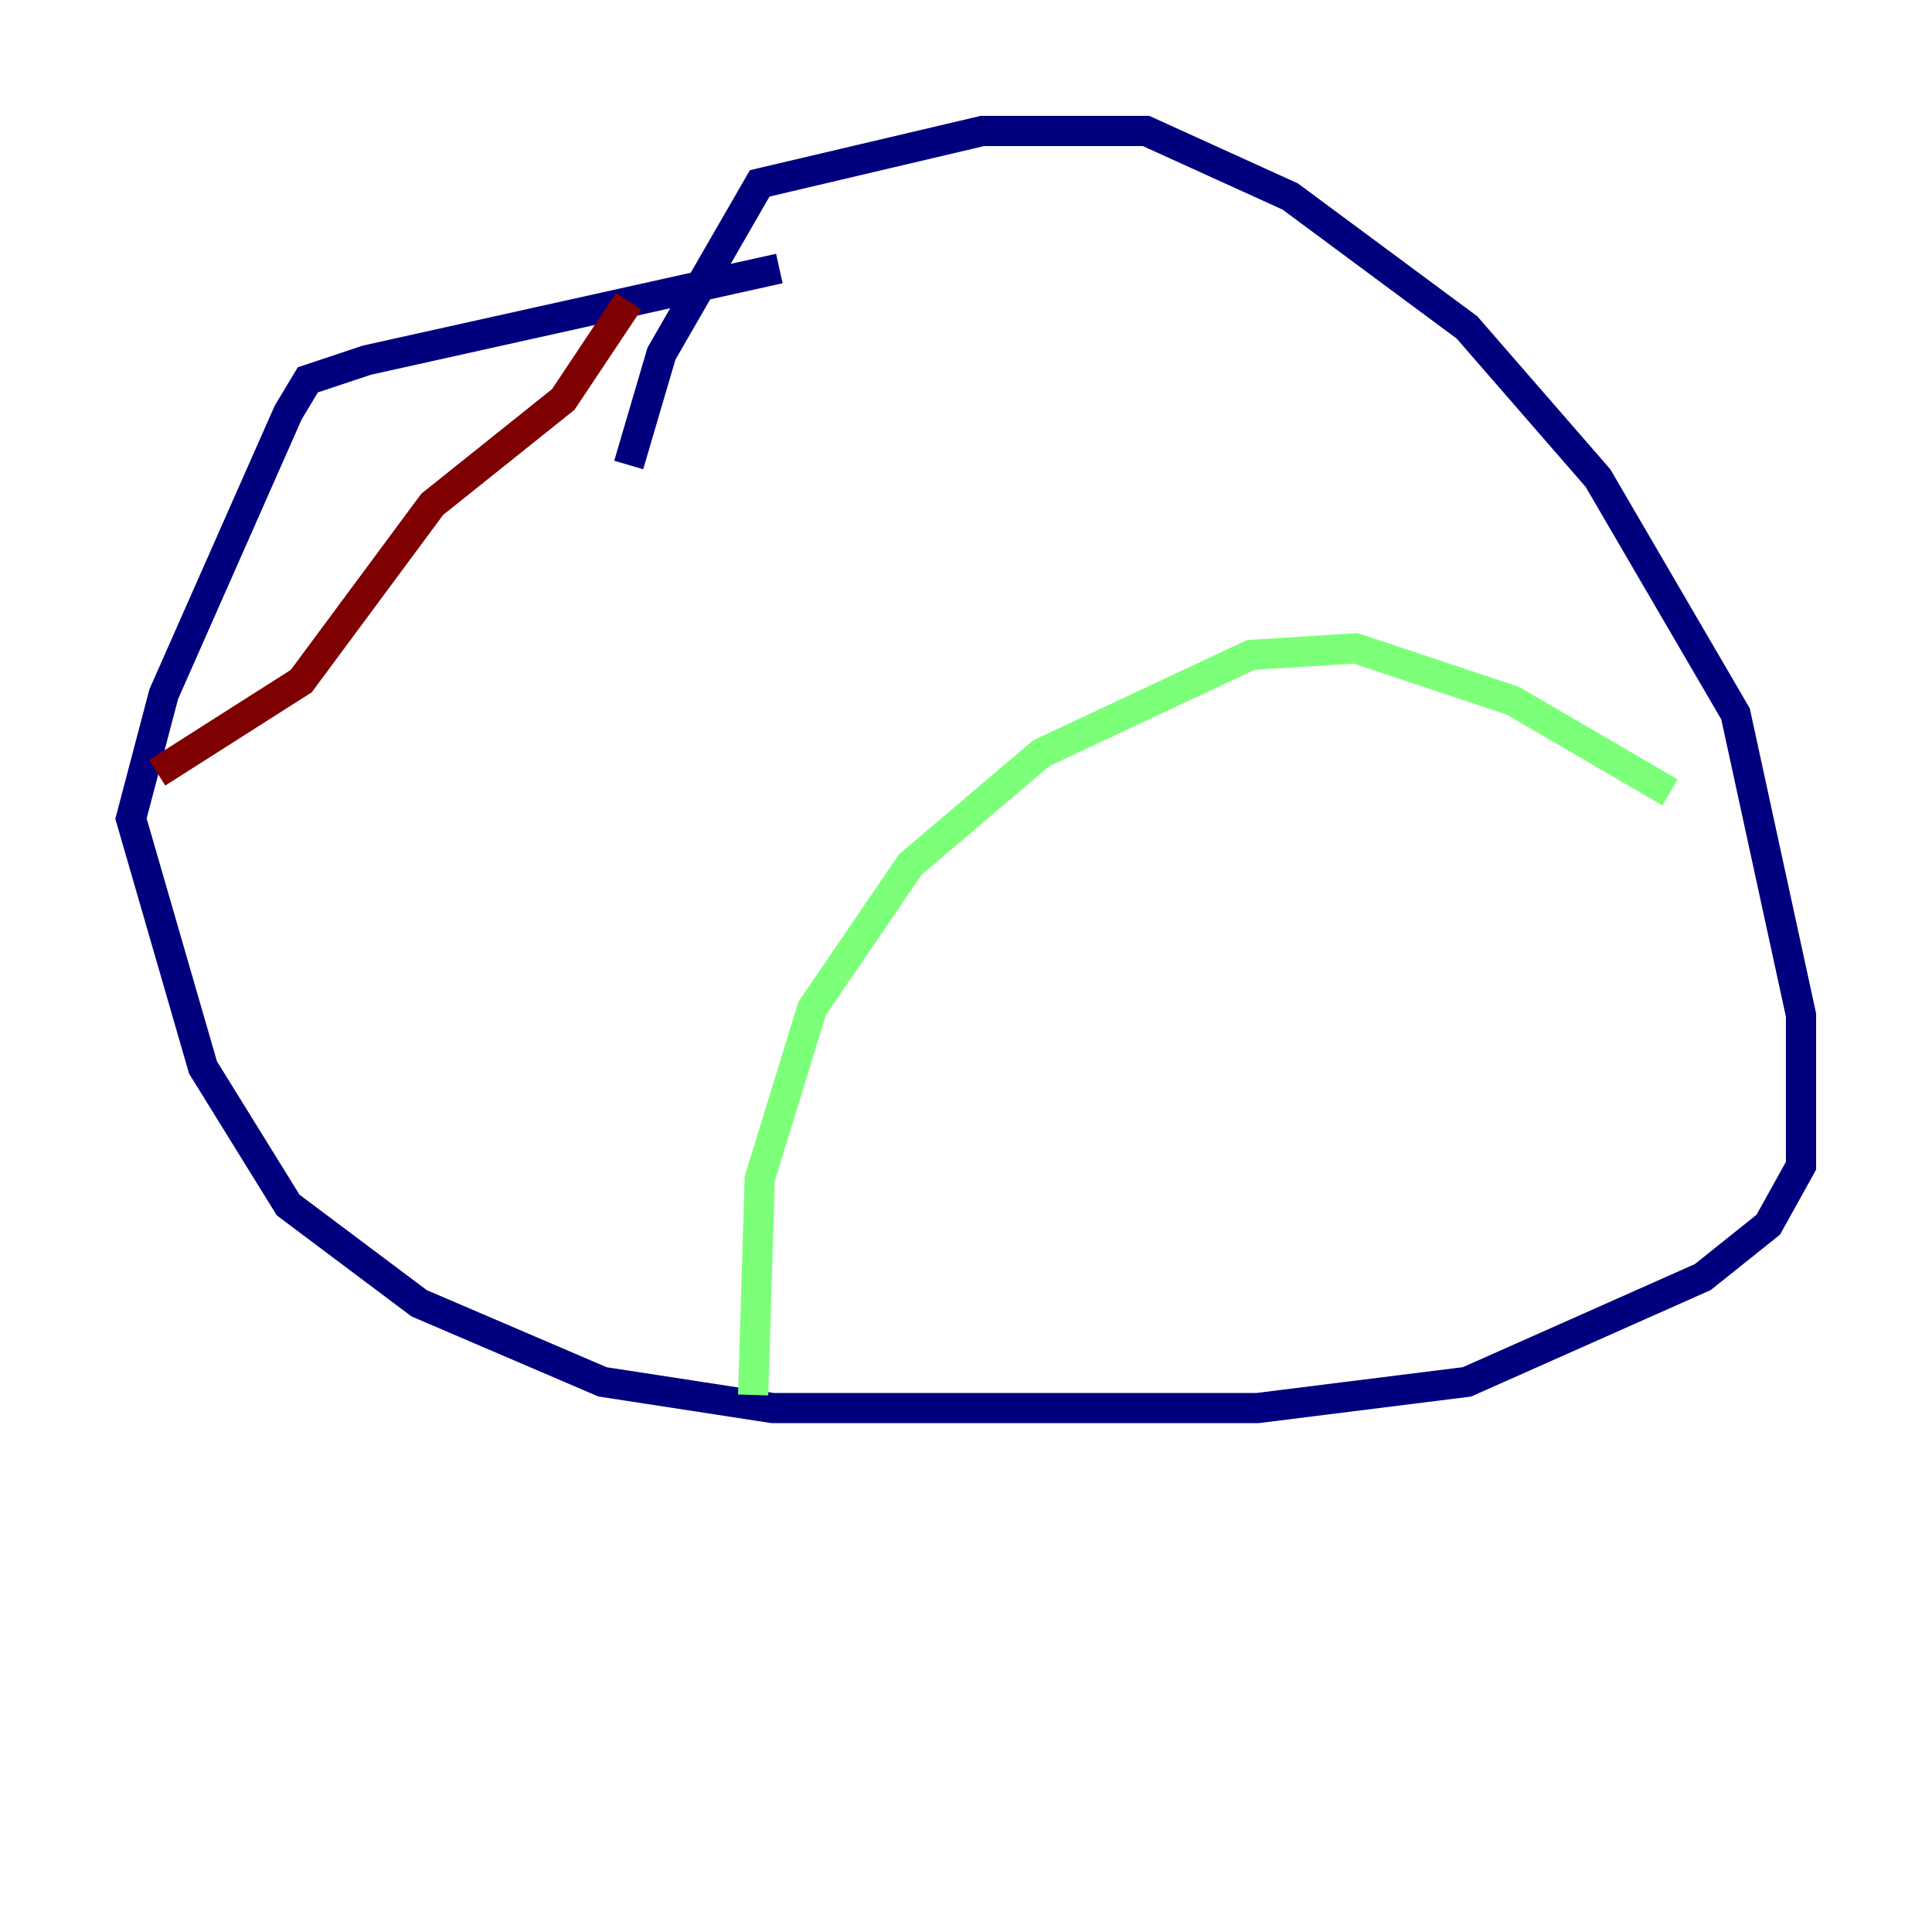 <?xml version="1.0" encoding="utf-8" ?>
<svg baseProfile="tiny" height="128" version="1.2" viewBox="0,0,128,128" width="128" xmlns="http://www.w3.org/2000/svg" xmlns:ev="http://www.w3.org/2001/xml-events" xmlns:xlink="http://www.w3.org/1999/xlink"><defs /><polyline fill="none" points="51.634,17.79 24.298,23.864 20.393,25.166 19.091,27.336 10.848,45.993 8.678,54.237 13.451,70.725 19.091,79.837 27.77,86.346 39.919,91.552 51.2,93.288 83.308,93.288 97.193,91.552 112.814,84.61 117.153,81.139 119.322,77.234 119.322,67.254 114.983,47.295 105.871,31.675 97.193,21.695 85.478,13.017 75.932,8.678 65.085,8.678 50.332,12.149 43.824,23.43 41.654,30.807" stroke="#00007f" stroke-width="2" /><polyline fill="none" points="49.898,92.42 50.332,78.102 53.803,66.82 60.312,57.275 68.99,49.898 82.875,43.39 89.817,42.956 100.231,46.427 110.644,52.502" stroke="#7cff79" stroke-width="2" /><polyline fill="none" points="10.414,51.2 19.959,45.125 28.637,33.41 37.315,26.468 41.654,19.959" stroke="#7f0000" stroke-width="2" /></svg>